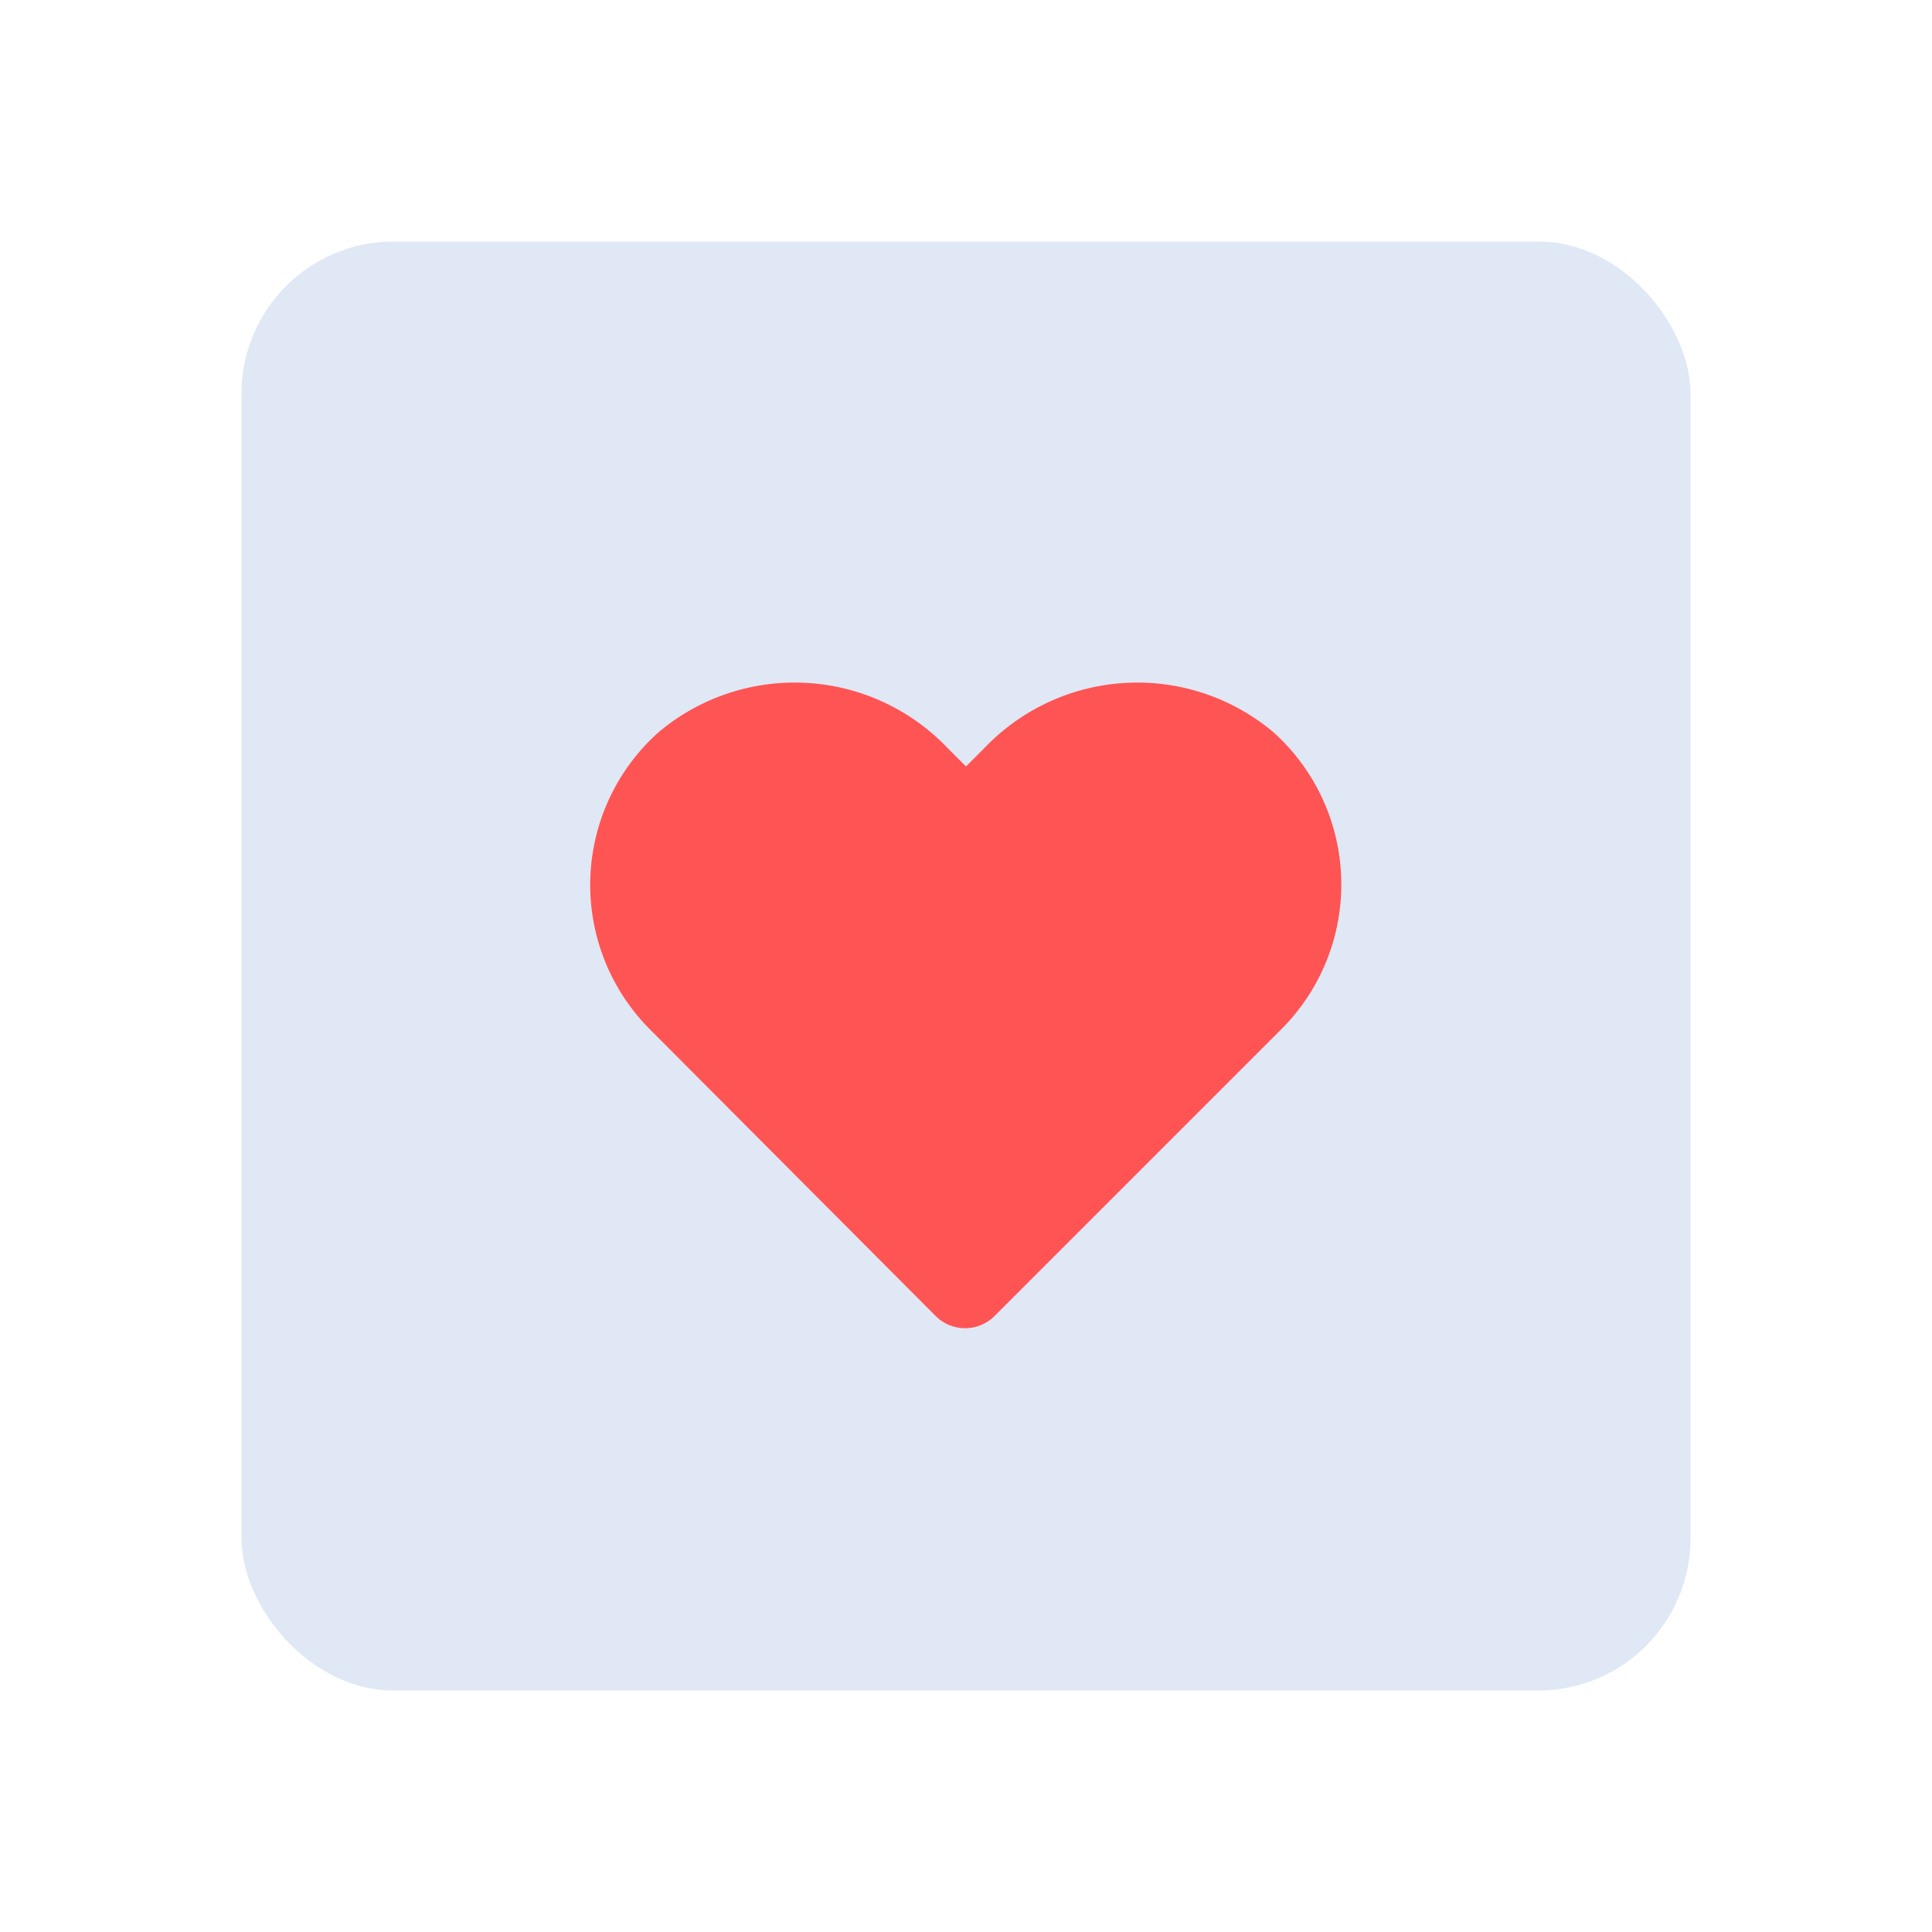 <svg id="Layer_1" data-name="Layer 1" xmlns="http://www.w3.org/2000/svg" viewBox="0 0 64 64"><defs><style>.cls-1{fill:#dfe8f4;}.cls-2{fill:#ff5454;}</style></defs><title>user, interface, agent, usability, favourite, favorite, heart</title><rect class="cls-1" x="8" y="8" width="48" height="48" rx="5.04"/><path class="cls-2" d="M42.2,24.27a7,7,0,0,0-9.6.52l-.6.6-.6-.6a7,7,0,0,0-9.6-.52,6.78,6.78,0,0,0-.26,9.84L31,43.6a1.38,1.38,0,0,0,1.94,0l9.49-9.49A6.78,6.78,0,0,0,42.2,24.27Z"/></svg>